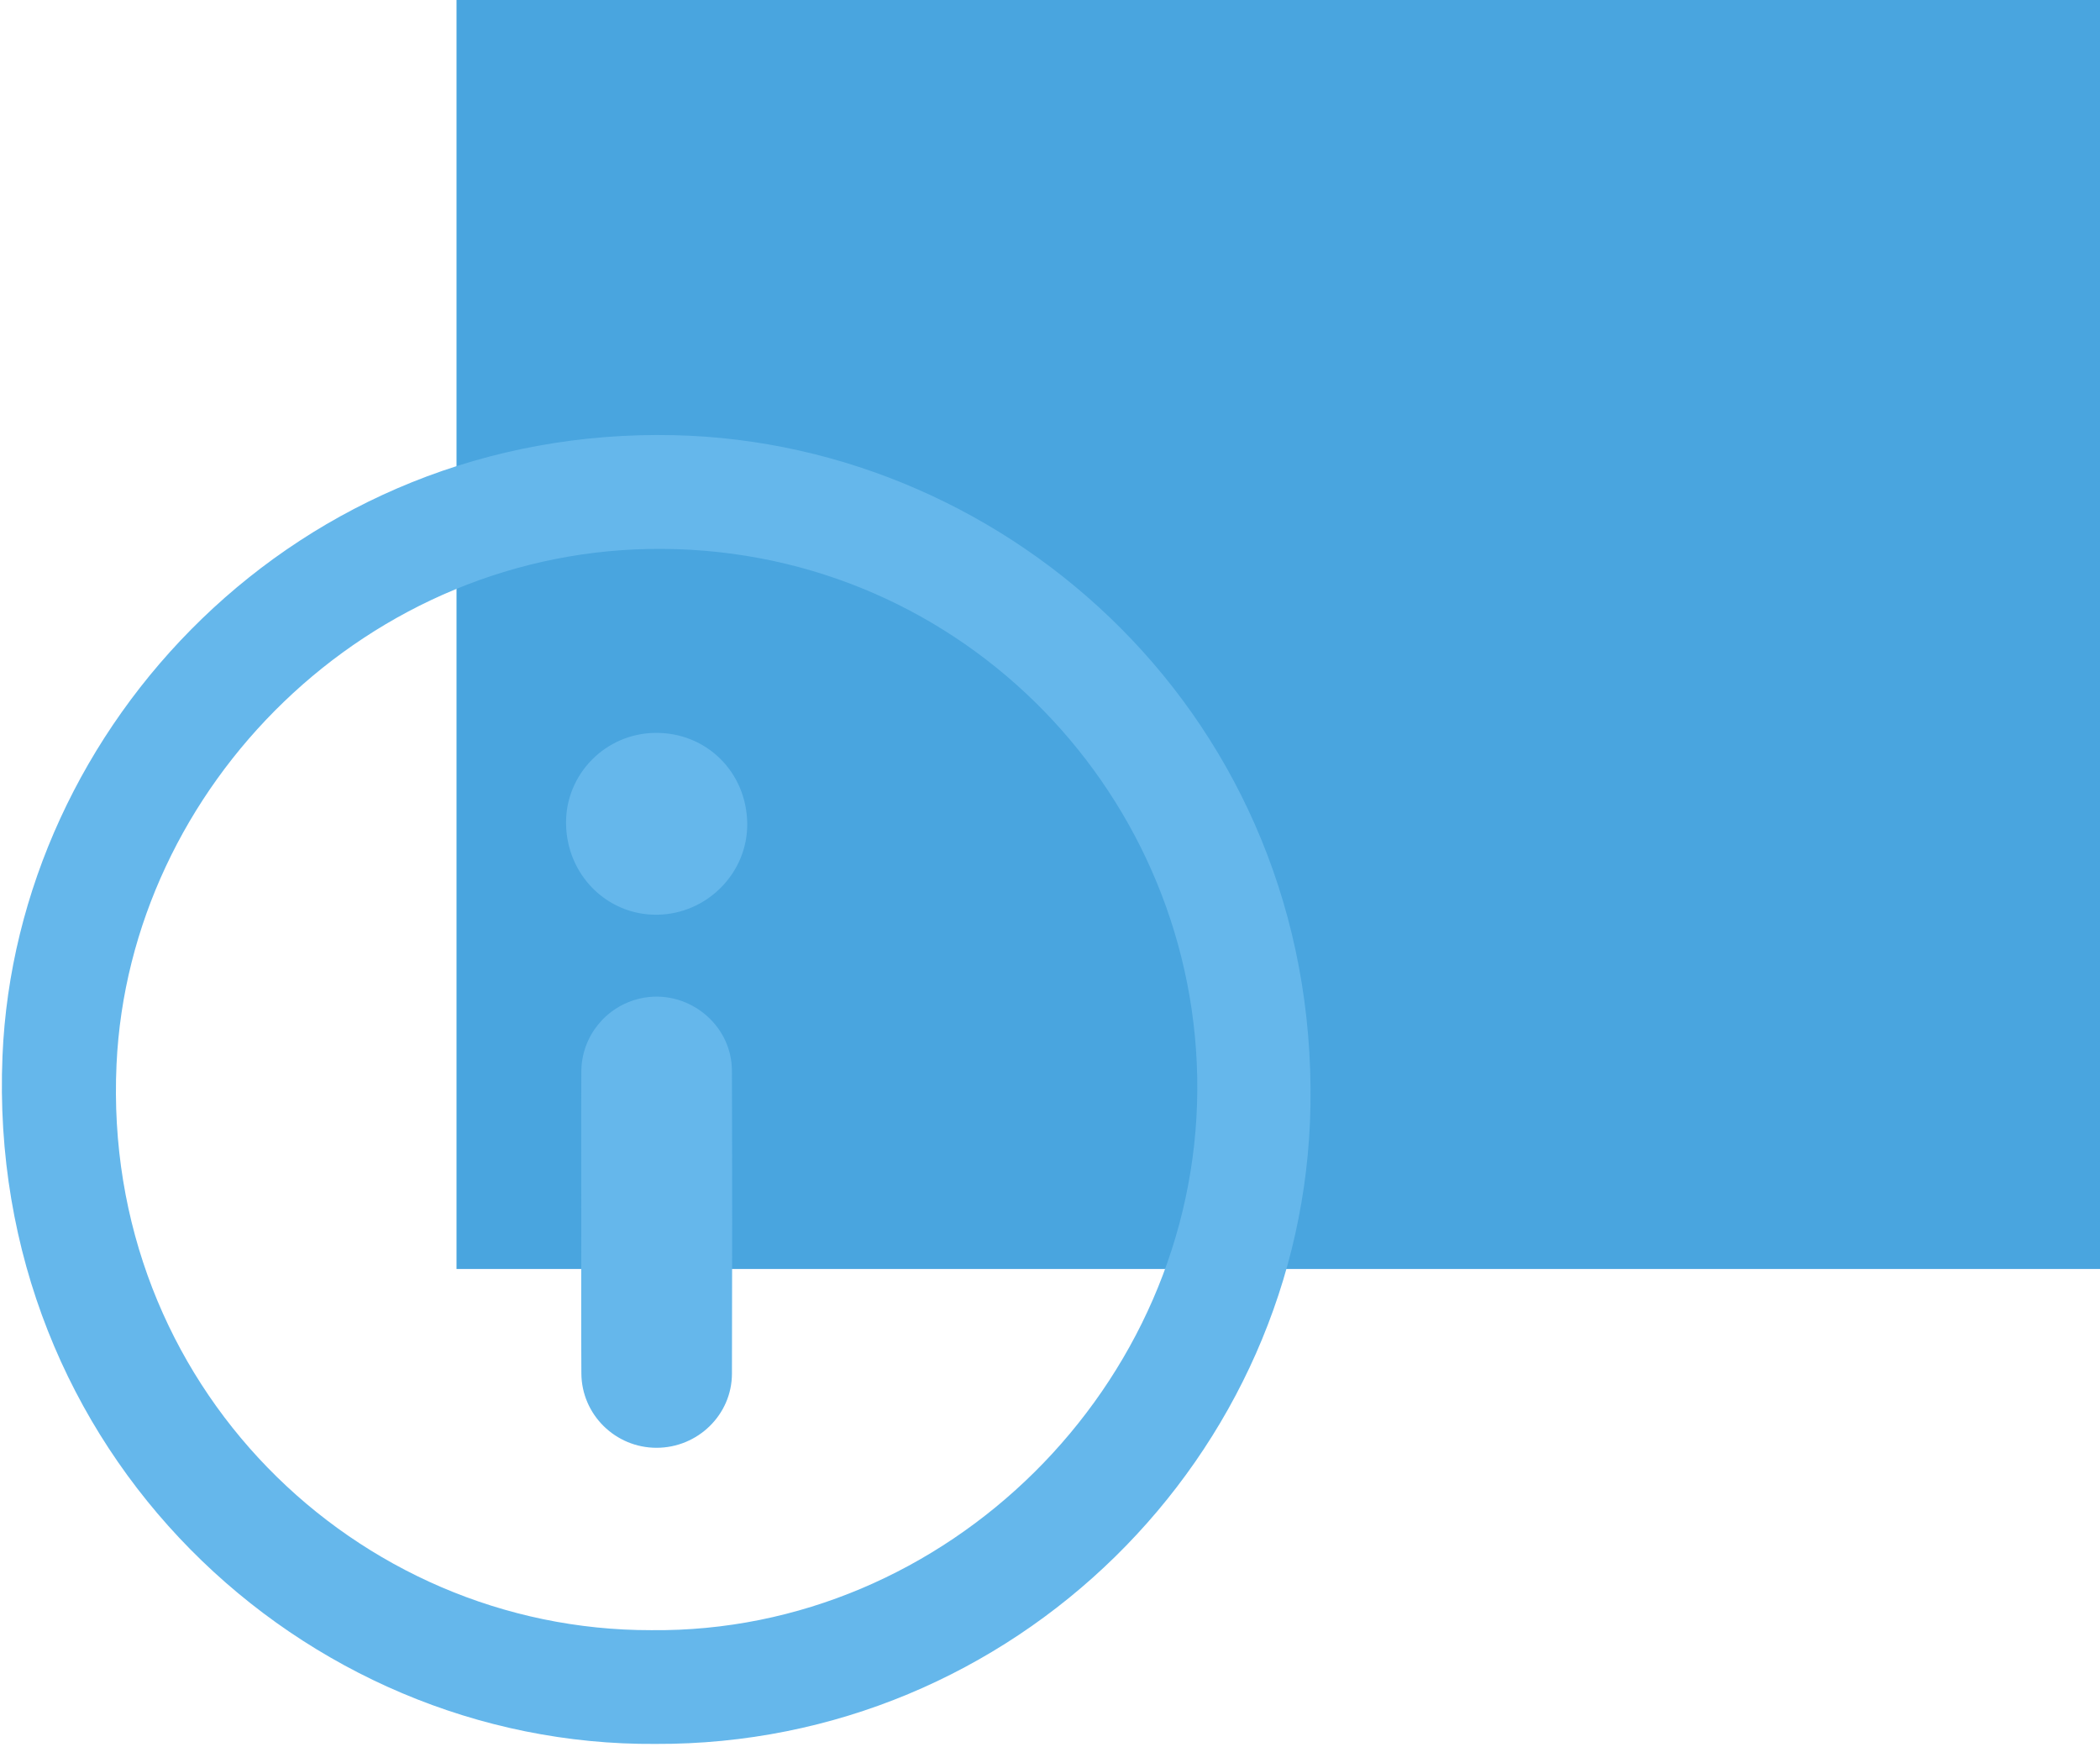 <svg xmlns="http://www.w3.org/2000/svg" width="690" height="574">
    <path fill="#49A5DF" fill-rule="evenodd" d="M150 0h540v417H150V0z"/>
    <path fill="#65B7EB" fill-rule="evenodd" d="M430.577 363.443c-1.976 114.933-97.407 210.108-215.153 209.625C99.359 573.932-4.641 477.11.82 346.934 5.365 238.618 97.586 140.158 221.579 143.01c110.736 2.547 211.178 93.572 208.998 220.433zM217.726 180.368c-96.864-.638-175.223 78.22-179.437 169.363-4.873 105.394 78.739 186.128 175.73 185.959 97.165.991 178.86-80.45 179.379-177.476.512-95.758-76.368-177.191-175.672-177.846zm-1.765 120.218c-16.531.215-29.856-13.163-29.975-30.095-.114-16.207 13.051-29.511 29.354-29.664 16.778-.158 29.987 12.887 30.18 29.806.185 16.181-13.195 29.74-29.559 29.953zm-24.95 51.456c.06-11.48 8.125-21.371 19.258-23.921 15.193-3.479 30.168 8.129 30.222 23.722.115 33.192.099 66.385.007 99.578-.037 13.499-11.251 24.344-24.786 24.338-13.507-.007-24.601-10.879-24.689-24.441-.108-16.596-.026-33.193-.03-49.789-.004-16.496-.068-32.992.018-49.487z"/>
</svg>

